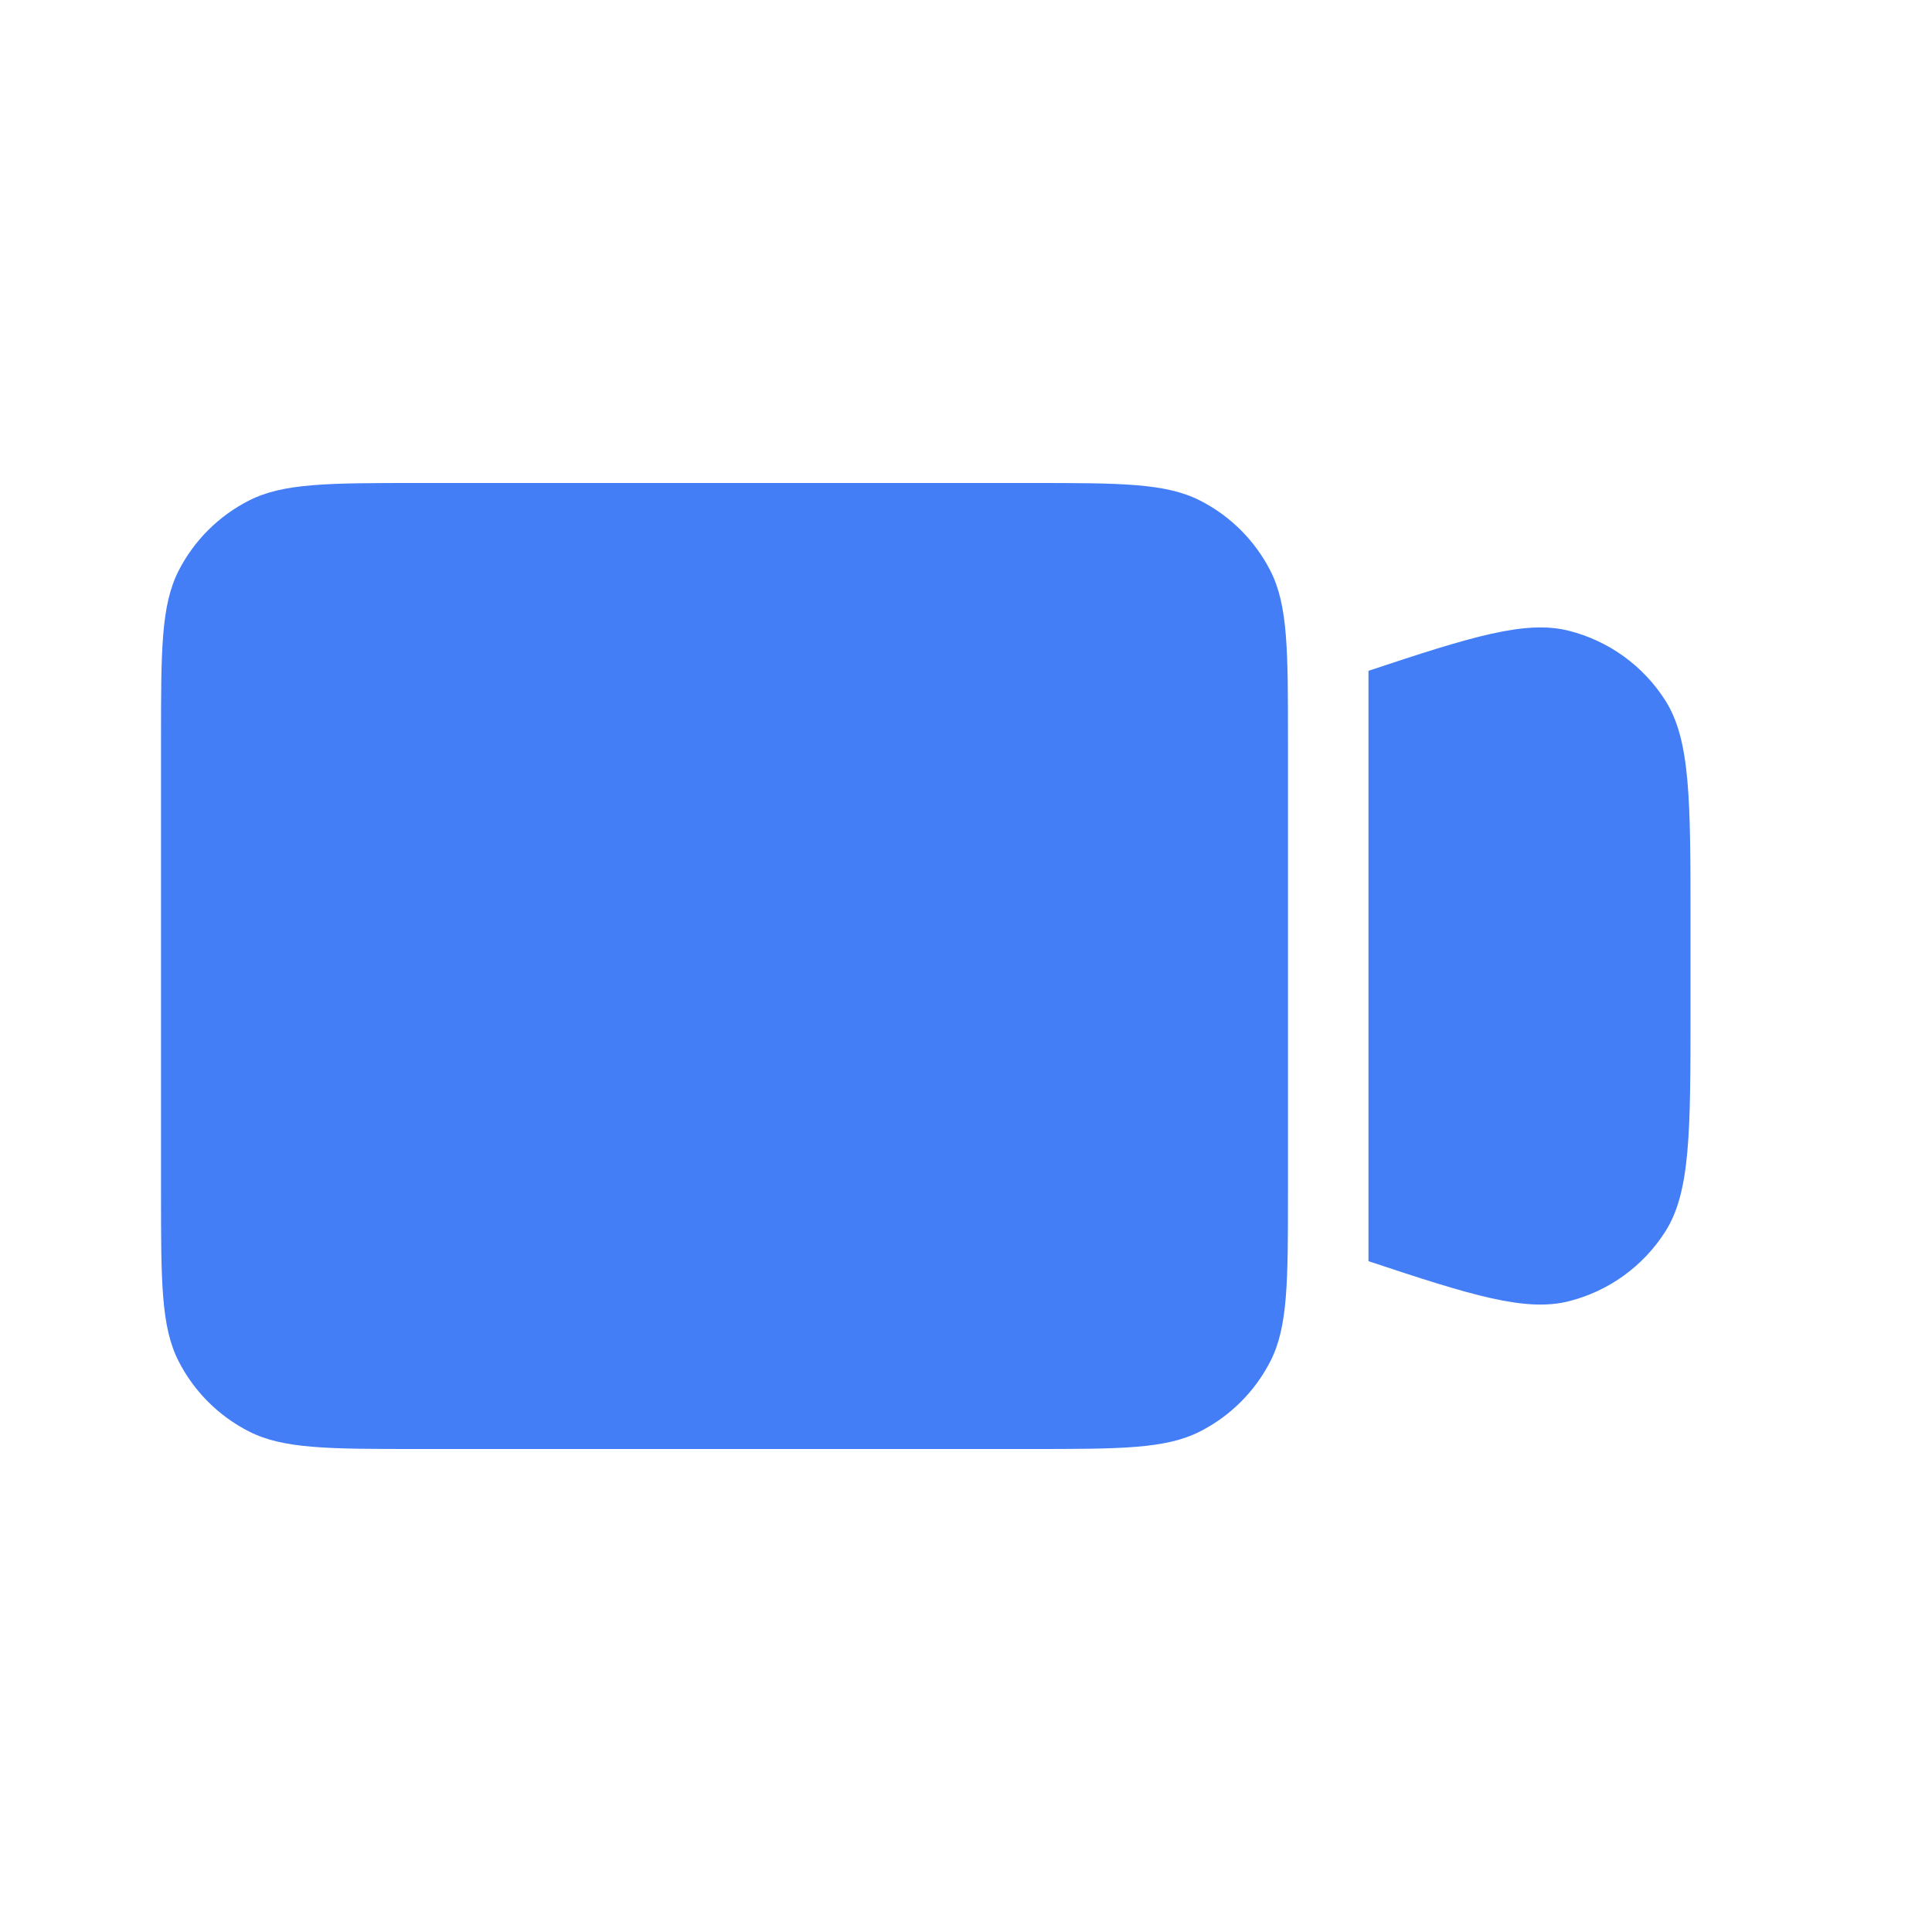 <svg width="32" height="32" viewBox="0 0 32 32" fill="none" xmlns="http://www.w3.org/2000/svg">
<path d="M2.667 12.267C2.667 10.773 2.667 10.027 2.957 9.456C3.213 8.954 3.621 8.546 4.123 8.291C4.693 8 5.44 8 6.933 8H17.067C18.56 8 19.307 8 19.877 8.291C20.379 8.546 20.787 8.954 21.043 9.456C21.333 10.027 21.333 10.773 21.333 12.267V19.733C21.333 21.227 21.333 21.974 21.043 22.544C20.787 23.046 20.379 23.454 19.877 23.709C19.307 24 18.56 24 17.067 24H6.933C5.44 24 4.693 24 4.123 23.709C3.621 23.454 3.213 23.046 2.957 22.544C2.667 21.974 2.667 21.227 2.667 19.733V12.267Z" fill="#437EF7"/>
<path d="M28 15.253V16.747C28 18.746 28 19.745 27.581 20.401C27.215 20.975 26.643 21.387 25.983 21.553C25.267 21.733 24.376 21.458 22.666 20.889V11.111C24.376 10.542 25.267 10.267 25.983 10.447C26.643 10.613 27.215 11.025 27.581 11.599C28 12.255 28 13.254 28 15.253Z" fill="#437EF7"/>
</svg>
